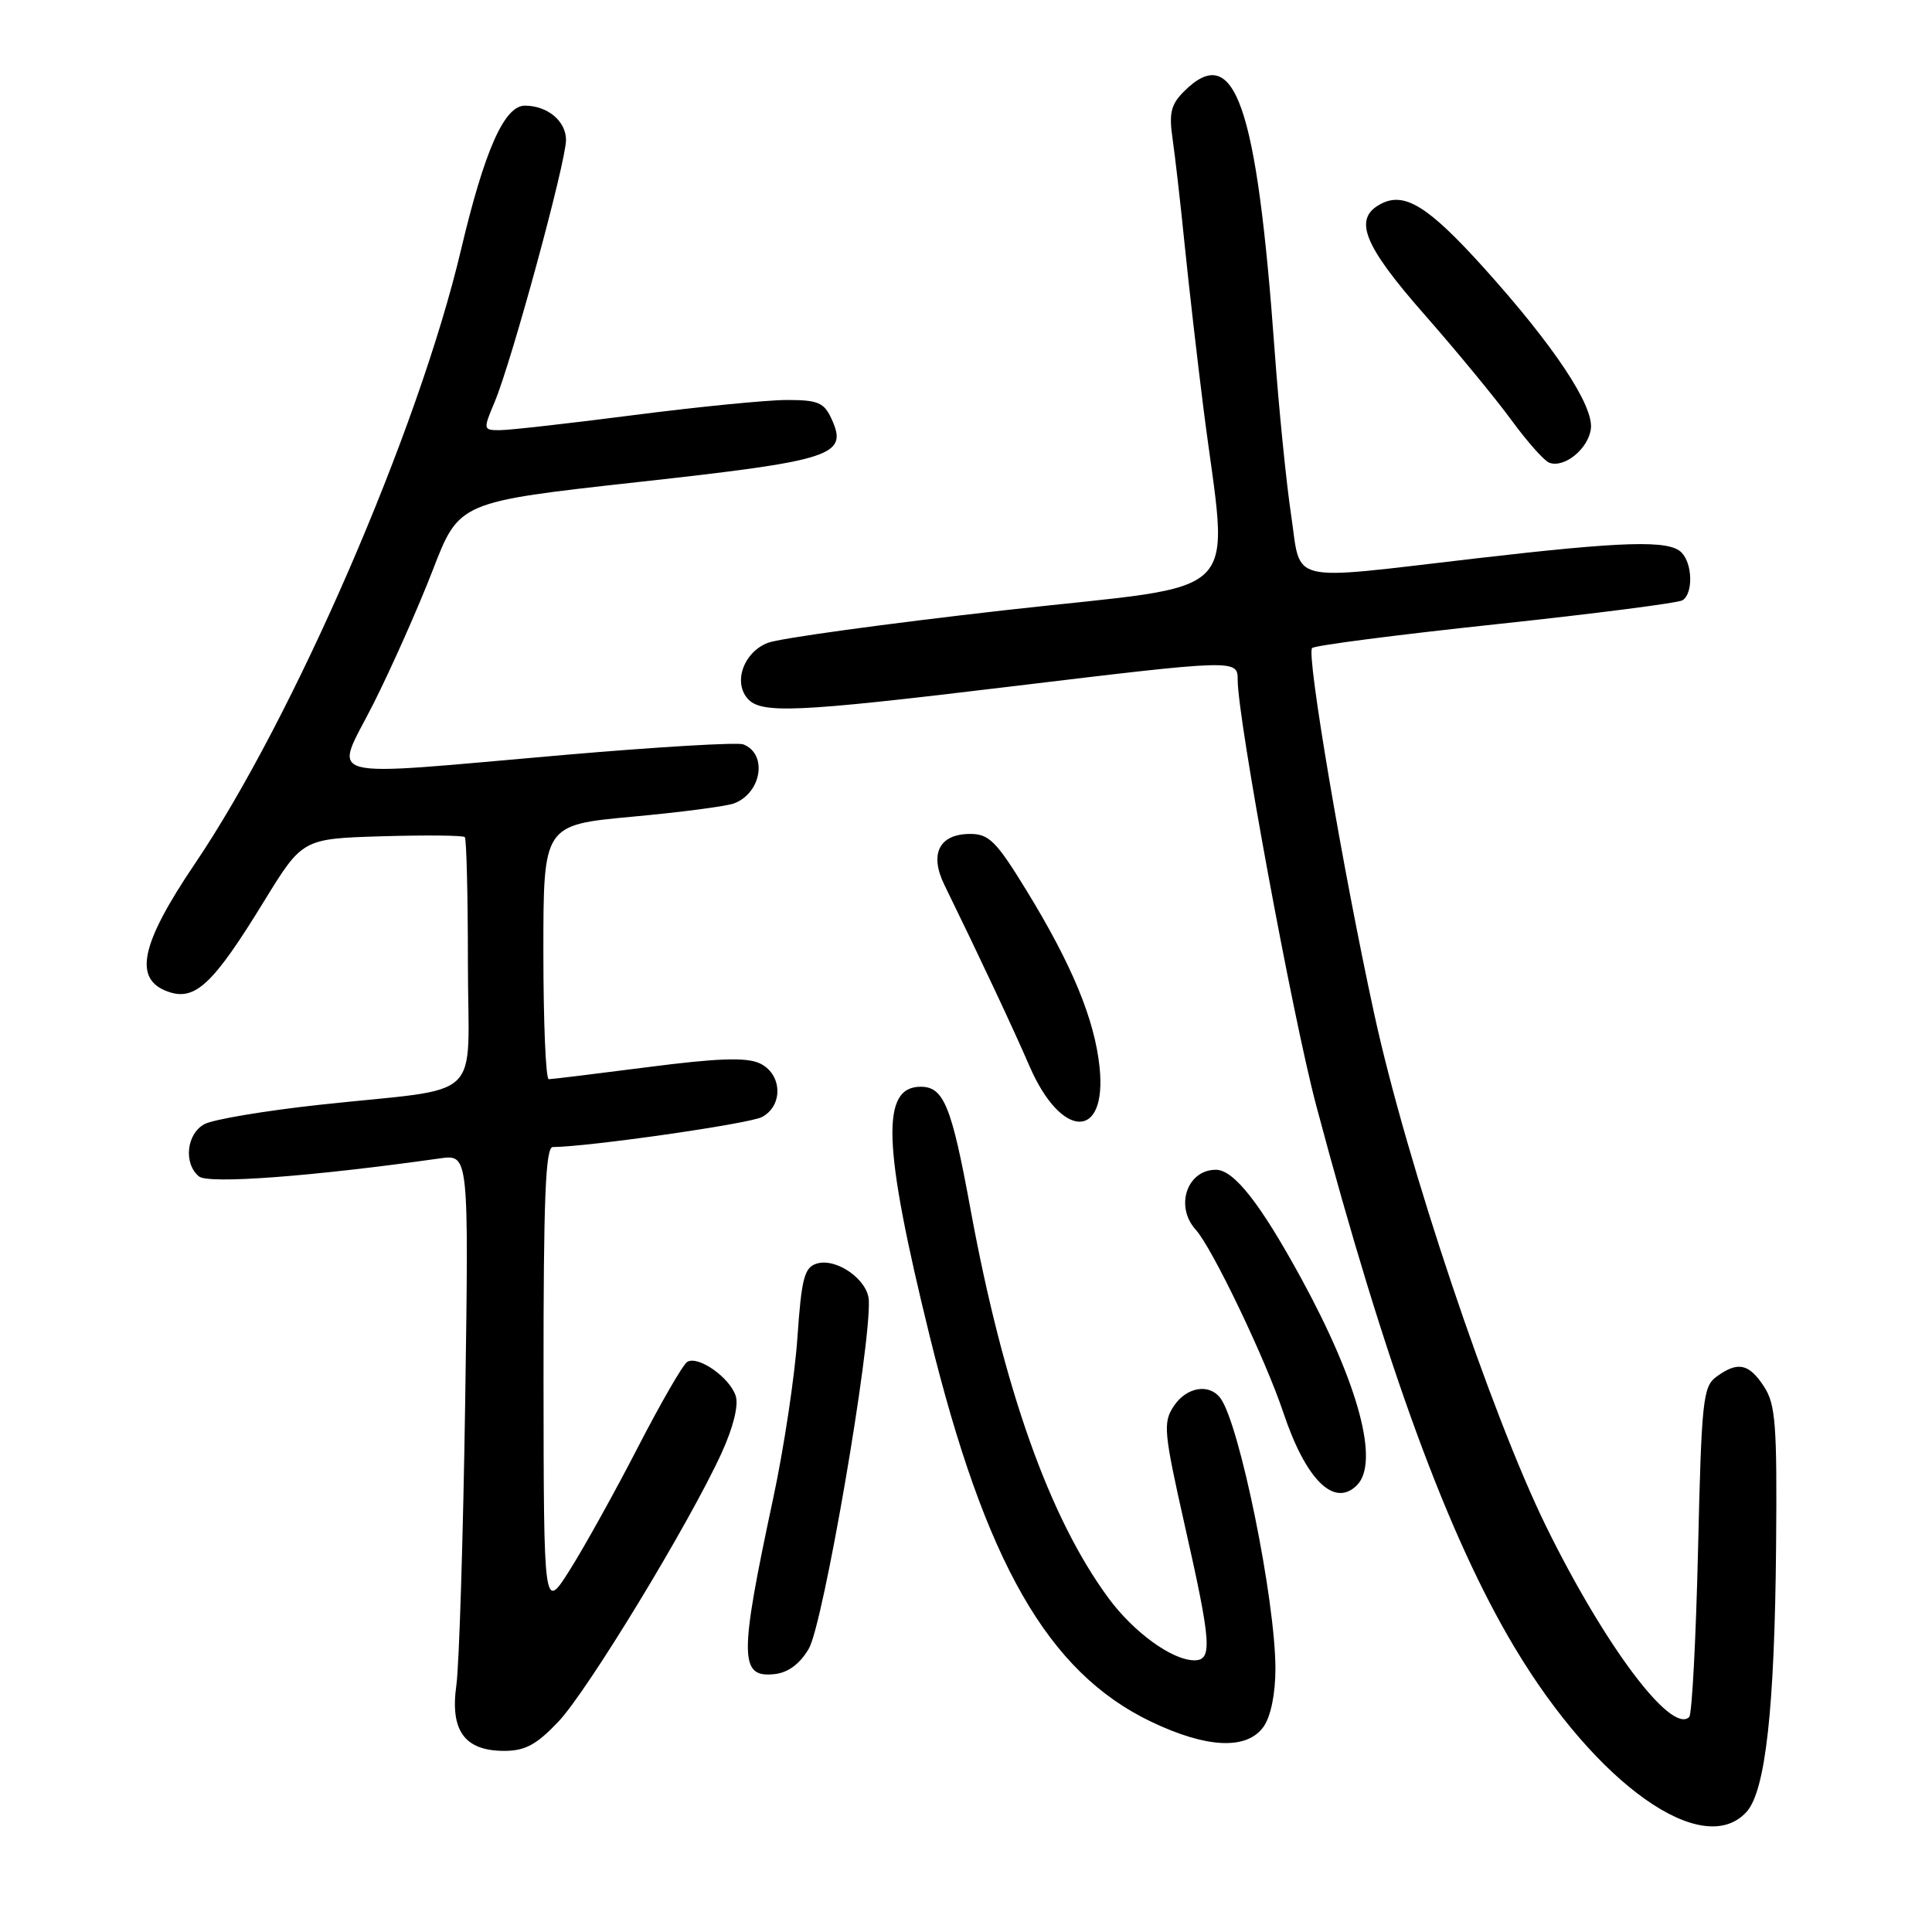 <?xml version="1.0" encoding="UTF-8" standalone="no"?>
<!DOCTYPE svg PUBLIC "-//W3C//DTD SVG 1.1//EN" "http://www.w3.org/Graphics/SVG/1.1/DTD/svg11.dtd" >
<svg xmlns="http://www.w3.org/2000/svg" xmlns:xlink="http://www.w3.org/1999/xlink" version="1.1" viewBox="0 0 256 256">
 <g >
 <path fill="currentColor"
d=" M 231.43 240.08 C 233.94 237.31 235.15 226.37 235.34 204.96 C 235.48 188.71 235.28 186.08 233.73 183.71 C 231.73 180.66 230.26 180.36 227.44 182.42 C 225.65 183.72 225.46 185.53 225.00 205.34 C 224.72 217.16 224.20 227.14 223.83 227.51 C 221.48 229.85 212.67 218.12 204.89 202.30 C 197.60 187.46 186.35 153.97 182.10 134.38 C 177.92 115.20 173.08 86.64 173.86 85.87 C 174.21 85.52 185.16 84.11 198.19 82.72 C 211.22 81.33 222.36 79.90 222.94 79.54 C 224.37 78.65 224.28 74.68 222.80 73.20 C 221.14 71.54 215.23 71.71 195.50 74.00 C 170.19 76.94 172.46 77.47 171.08 68.25 C 170.44 63.99 169.46 54.20 168.90 46.50 C 166.53 13.73 163.61 5.39 156.88 12.12 C 155.15 13.85 154.88 14.99 155.37 18.37 C 155.70 20.64 156.43 27.00 156.98 32.50 C 157.54 38.00 158.65 47.67 159.45 54.00 C 162.76 80.23 165.75 77.18 133.21 80.85 C 117.42 82.64 103.26 84.58 101.74 85.18 C 98.59 86.40 97.15 90.27 99.01 92.51 C 100.76 94.62 105.29 94.42 133.64 91.00 C 163.84 87.36 164.00 87.35 164.00 90.09 C 164.00 95.27 171.29 134.78 174.42 146.54 C 183.56 180.89 191.84 203.51 200.70 218.31 C 211.56 236.46 225.66 246.45 231.43 240.08 Z  M 73.96 228.16 C 77.83 224.10 91.35 201.85 95.61 192.54 C 97.15 189.17 97.89 186.22 97.49 184.98 C 96.72 182.54 92.50 179.57 91.06 180.46 C 90.49 180.81 87.55 185.91 84.51 191.80 C 81.48 197.68 77.43 204.97 75.52 208.00 C 72.05 213.50 72.05 213.50 72.02 182.75 C 72.01 158.81 72.28 152.00 73.25 151.99 C 77.98 151.96 99.33 148.90 100.97 148.01 C 103.84 146.48 103.64 142.25 100.63 140.88 C 98.87 140.08 95.03 140.21 85.84 141.40 C 79.00 142.28 73.10 143.00 72.71 143.00 C 72.32 143.00 72.00 135.42 72.00 126.15 C 72.00 109.31 72.00 109.31 83.75 108.22 C 90.21 107.63 96.30 106.83 97.28 106.45 C 100.94 105.04 101.73 99.88 98.48 98.63 C 97.72 98.34 87.07 98.97 74.80 100.03 C 41.59 102.91 44.25 103.62 49.48 93.25 C 51.90 88.44 55.45 80.45 57.36 75.50 C 60.84 66.50 60.84 66.50 84.50 63.88 C 110.41 61.02 112.40 60.37 110.20 55.54 C 109.20 53.34 108.41 53.00 104.27 53.00 C 101.65 53.00 92.53 53.90 84.00 55.00 C 75.47 56.10 67.48 57.00 66.24 57.00 C 64.01 57.00 64.00 56.94 65.55 53.25 C 67.81 47.86 75.00 21.46 75.00 18.54 C 75.00 16.05 72.54 14.00 69.55 14.00 C 66.82 14.00 64.20 19.93 61.07 33.16 C 55.45 56.98 38.92 95.10 25.79 114.50 C 18.62 125.12 17.64 129.74 22.24 131.39 C 25.84 132.69 28.23 130.45 34.97 119.45 C 40.08 111.13 40.08 111.13 50.63 110.81 C 56.43 110.64 61.36 110.69 61.59 110.92 C 61.81 111.15 62.00 118.66 62.00 127.62 C 62.00 146.45 64.59 143.97 42.35 146.39 C 35.11 147.18 28.25 148.33 27.10 148.95 C 24.71 150.23 24.29 154.17 26.36 155.88 C 27.60 156.92 41.33 155.89 58.31 153.49 C 62.12 152.96 62.12 152.96 61.64 185.73 C 61.37 203.75 60.84 220.66 60.47 223.31 C 59.62 229.33 61.57 232.00 66.81 232.00 C 69.57 232.00 71.08 231.19 73.96 228.16 Z  M 167.44 228.78 C 168.39 227.43 169.00 224.42 169.00 221.11 C 169.00 212.01 164.23 188.59 161.70 185.25 C 160.19 183.26 157.18 183.80 155.51 186.35 C 154.09 188.51 154.21 189.78 156.98 202.09 C 160.52 217.76 160.68 220.00 158.25 220.00 C 155.33 219.99 150.24 216.31 146.90 211.78 C 139.06 201.17 132.96 183.97 128.59 160.19 C 126.09 146.54 125.05 144.00 122.00 144.00 C 116.69 144.00 116.97 151.75 123.16 176.92 C 130.57 207.10 138.87 221.58 152.50 228.12 C 159.90 231.67 165.25 231.91 167.44 228.78 Z  M 107.18 218.44 C 109.10 215.14 115.44 178.28 115.12 172.27 C 114.97 169.54 110.79 166.62 108.20 167.44 C 106.58 167.95 106.20 169.40 105.66 177.27 C 105.31 182.35 103.87 191.90 102.46 198.50 C 97.92 219.70 97.95 222.37 102.70 221.82 C 104.47 221.61 106.02 220.44 107.18 218.44 Z  M 179.80 196.80 C 182.82 193.78 180.02 183.34 172.45 169.45 C 167.00 159.46 163.50 155.00 161.11 155.00 C 157.29 155.00 155.65 159.85 158.43 162.93 C 160.62 165.34 167.65 180.01 170.04 187.15 C 173.04 196.11 176.79 199.81 179.80 196.80 Z  M 145.70 141.42 C 145.05 135.10 142.05 127.84 136.02 118.00 C 132.03 111.49 131.05 110.50 128.57 110.50 C 124.46 110.50 123.12 113.12 125.13 117.24 C 129.79 126.77 134.19 136.14 136.41 141.26 C 140.63 151.01 146.70 151.11 145.70 141.42 Z  M 210.80 56.81 C 211.18 53.72 205.88 45.77 196.61 35.48 C 189.22 27.29 186.08 25.35 182.93 27.04 C 179.27 28.99 180.65 32.47 188.75 41.68 C 193.01 46.53 198.20 52.83 200.28 55.68 C 202.36 58.52 204.61 61.06 205.28 61.31 C 207.28 62.07 210.48 59.45 210.80 56.81 Z "/>
</g>
</svg>